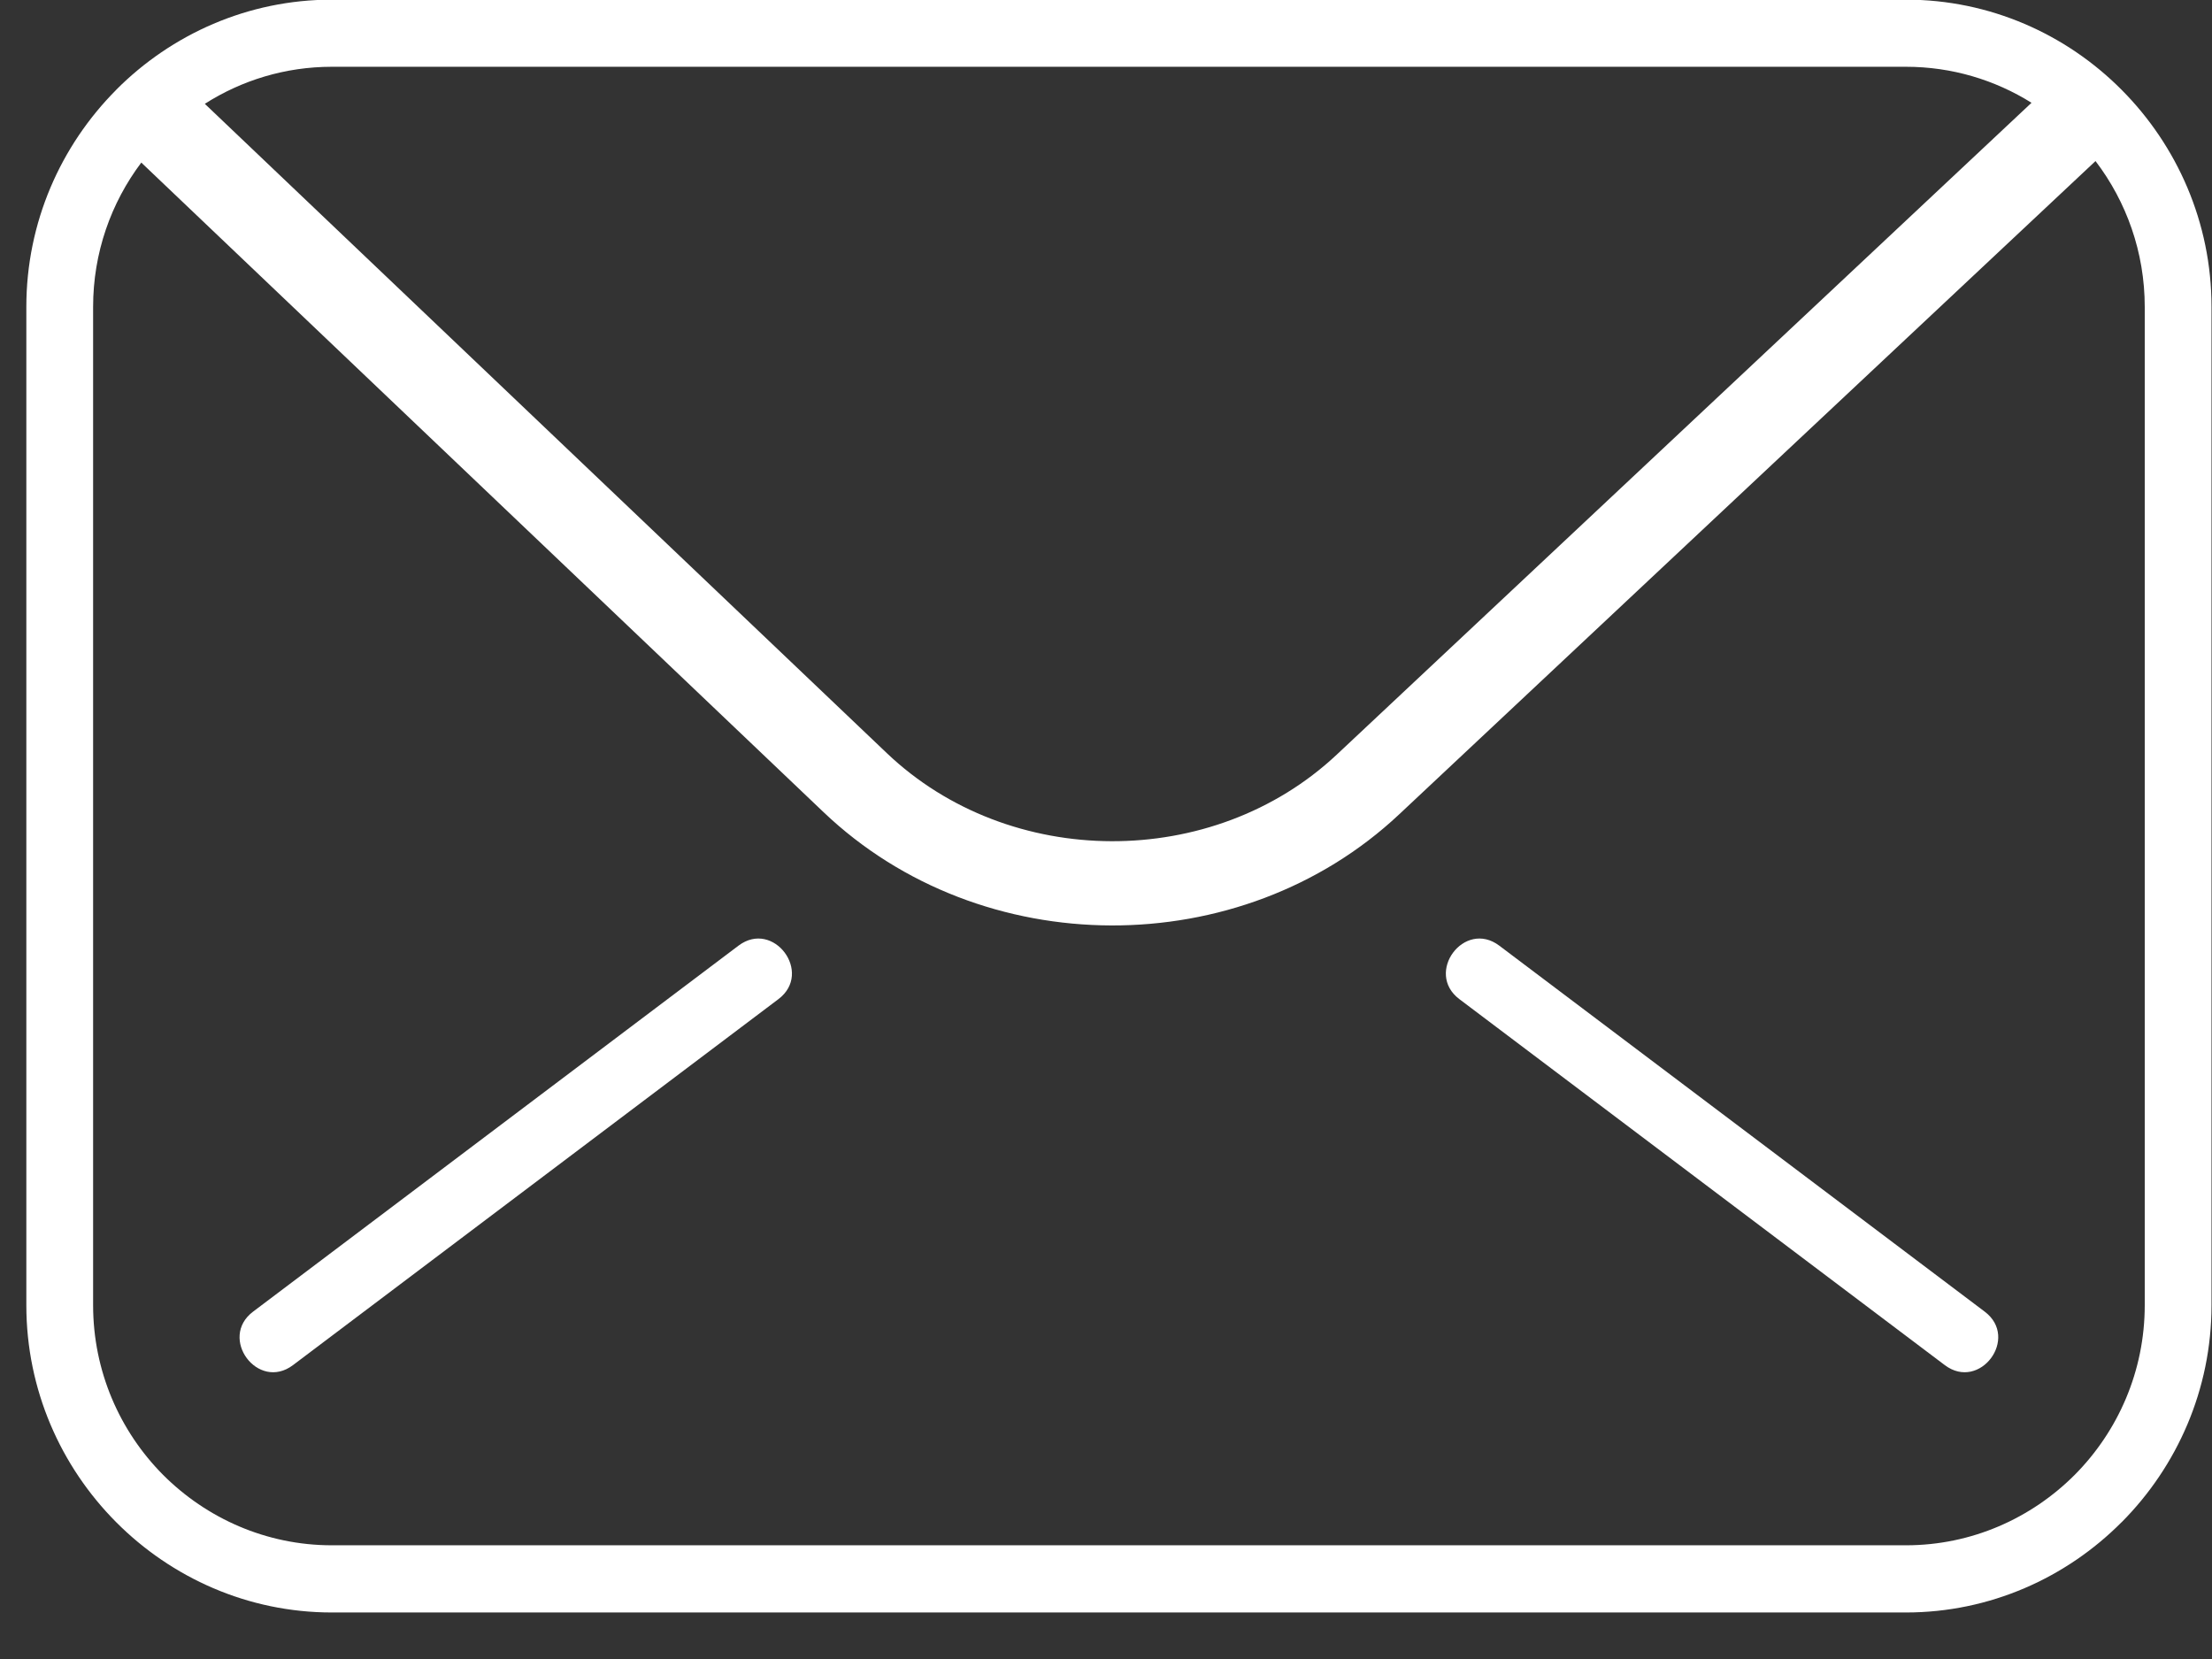 <svg 
 xmlns="http://www.w3.org/2000/svg"
 xmlns:xlink="http://www.w3.org/1999/xlink"
 width="32px" height="24px">
<rect width="100%" height="100%" fill="#333333" stroke="none"/>
<path fill-rule="evenodd"  fill="rgb(255, 255, 255)"
 d="M4.238,19.749 C3.731,20.130 3.156,19.356 3.661,18.975 L10.684,13.680 C11.190,13.299 11.767,14.073 11.261,14.454 L4.238,19.749 L4.238,19.749 ZM4.800,-0.005 L27.573,-0.005 C28.787,-0.005 29.893,0.495 30.692,1.299 L30.694,1.301 C31.495,2.107 31.993,3.218 31.993,4.439 L31.993,18.882 C31.993,20.103 31.495,21.214 30.694,22.020 L30.692,22.021 C29.893,22.825 28.787,23.327 27.573,23.327 L4.800,23.327 C3.587,23.327 2.481,22.825 1.681,22.021 L1.680,22.020 C0.878,21.214 0.381,20.103 0.381,18.882 L0.381,4.439 C0.381,3.218 0.878,2.107 1.680,1.301 L1.681,1.299 C2.481,0.495 3.587,-0.005 4.800,-0.005 L4.800,-0.005 ZM27.573,0.966 L4.800,0.966 C4.127,0.966 3.495,1.162 2.963,1.502 L12.829,10.895 C14.605,12.586 17.549,12.595 19.338,10.917 L29.389,1.487 C28.860,1.156 28.236,0.966 27.573,0.966 L27.573,0.966 ZM2.044,2.352 C1.606,2.934 1.347,3.657 1.347,4.439 L1.347,18.882 C1.347,19.838 1.734,20.707 2.359,21.336 C2.986,21.964 3.851,22.355 4.800,22.355 L27.573,22.355 C28.523,22.355 29.387,21.964 30.014,21.336 C30.639,20.707 31.027,19.838 31.027,18.882 L31.027,4.439 C31.027,3.648 30.761,2.916 30.315,2.330 L20.243,11.779 C17.947,13.936 14.196,13.922 11.916,11.751 L2.044,2.352 L2.044,2.352 ZM28.135,19.749 C28.641,20.130 29.218,19.356 28.712,18.975 L21.689,13.680 C21.182,13.299 20.607,14.073 21.112,14.454 L28.135,19.749 L28.135,19.749 Z"/>
</svg>